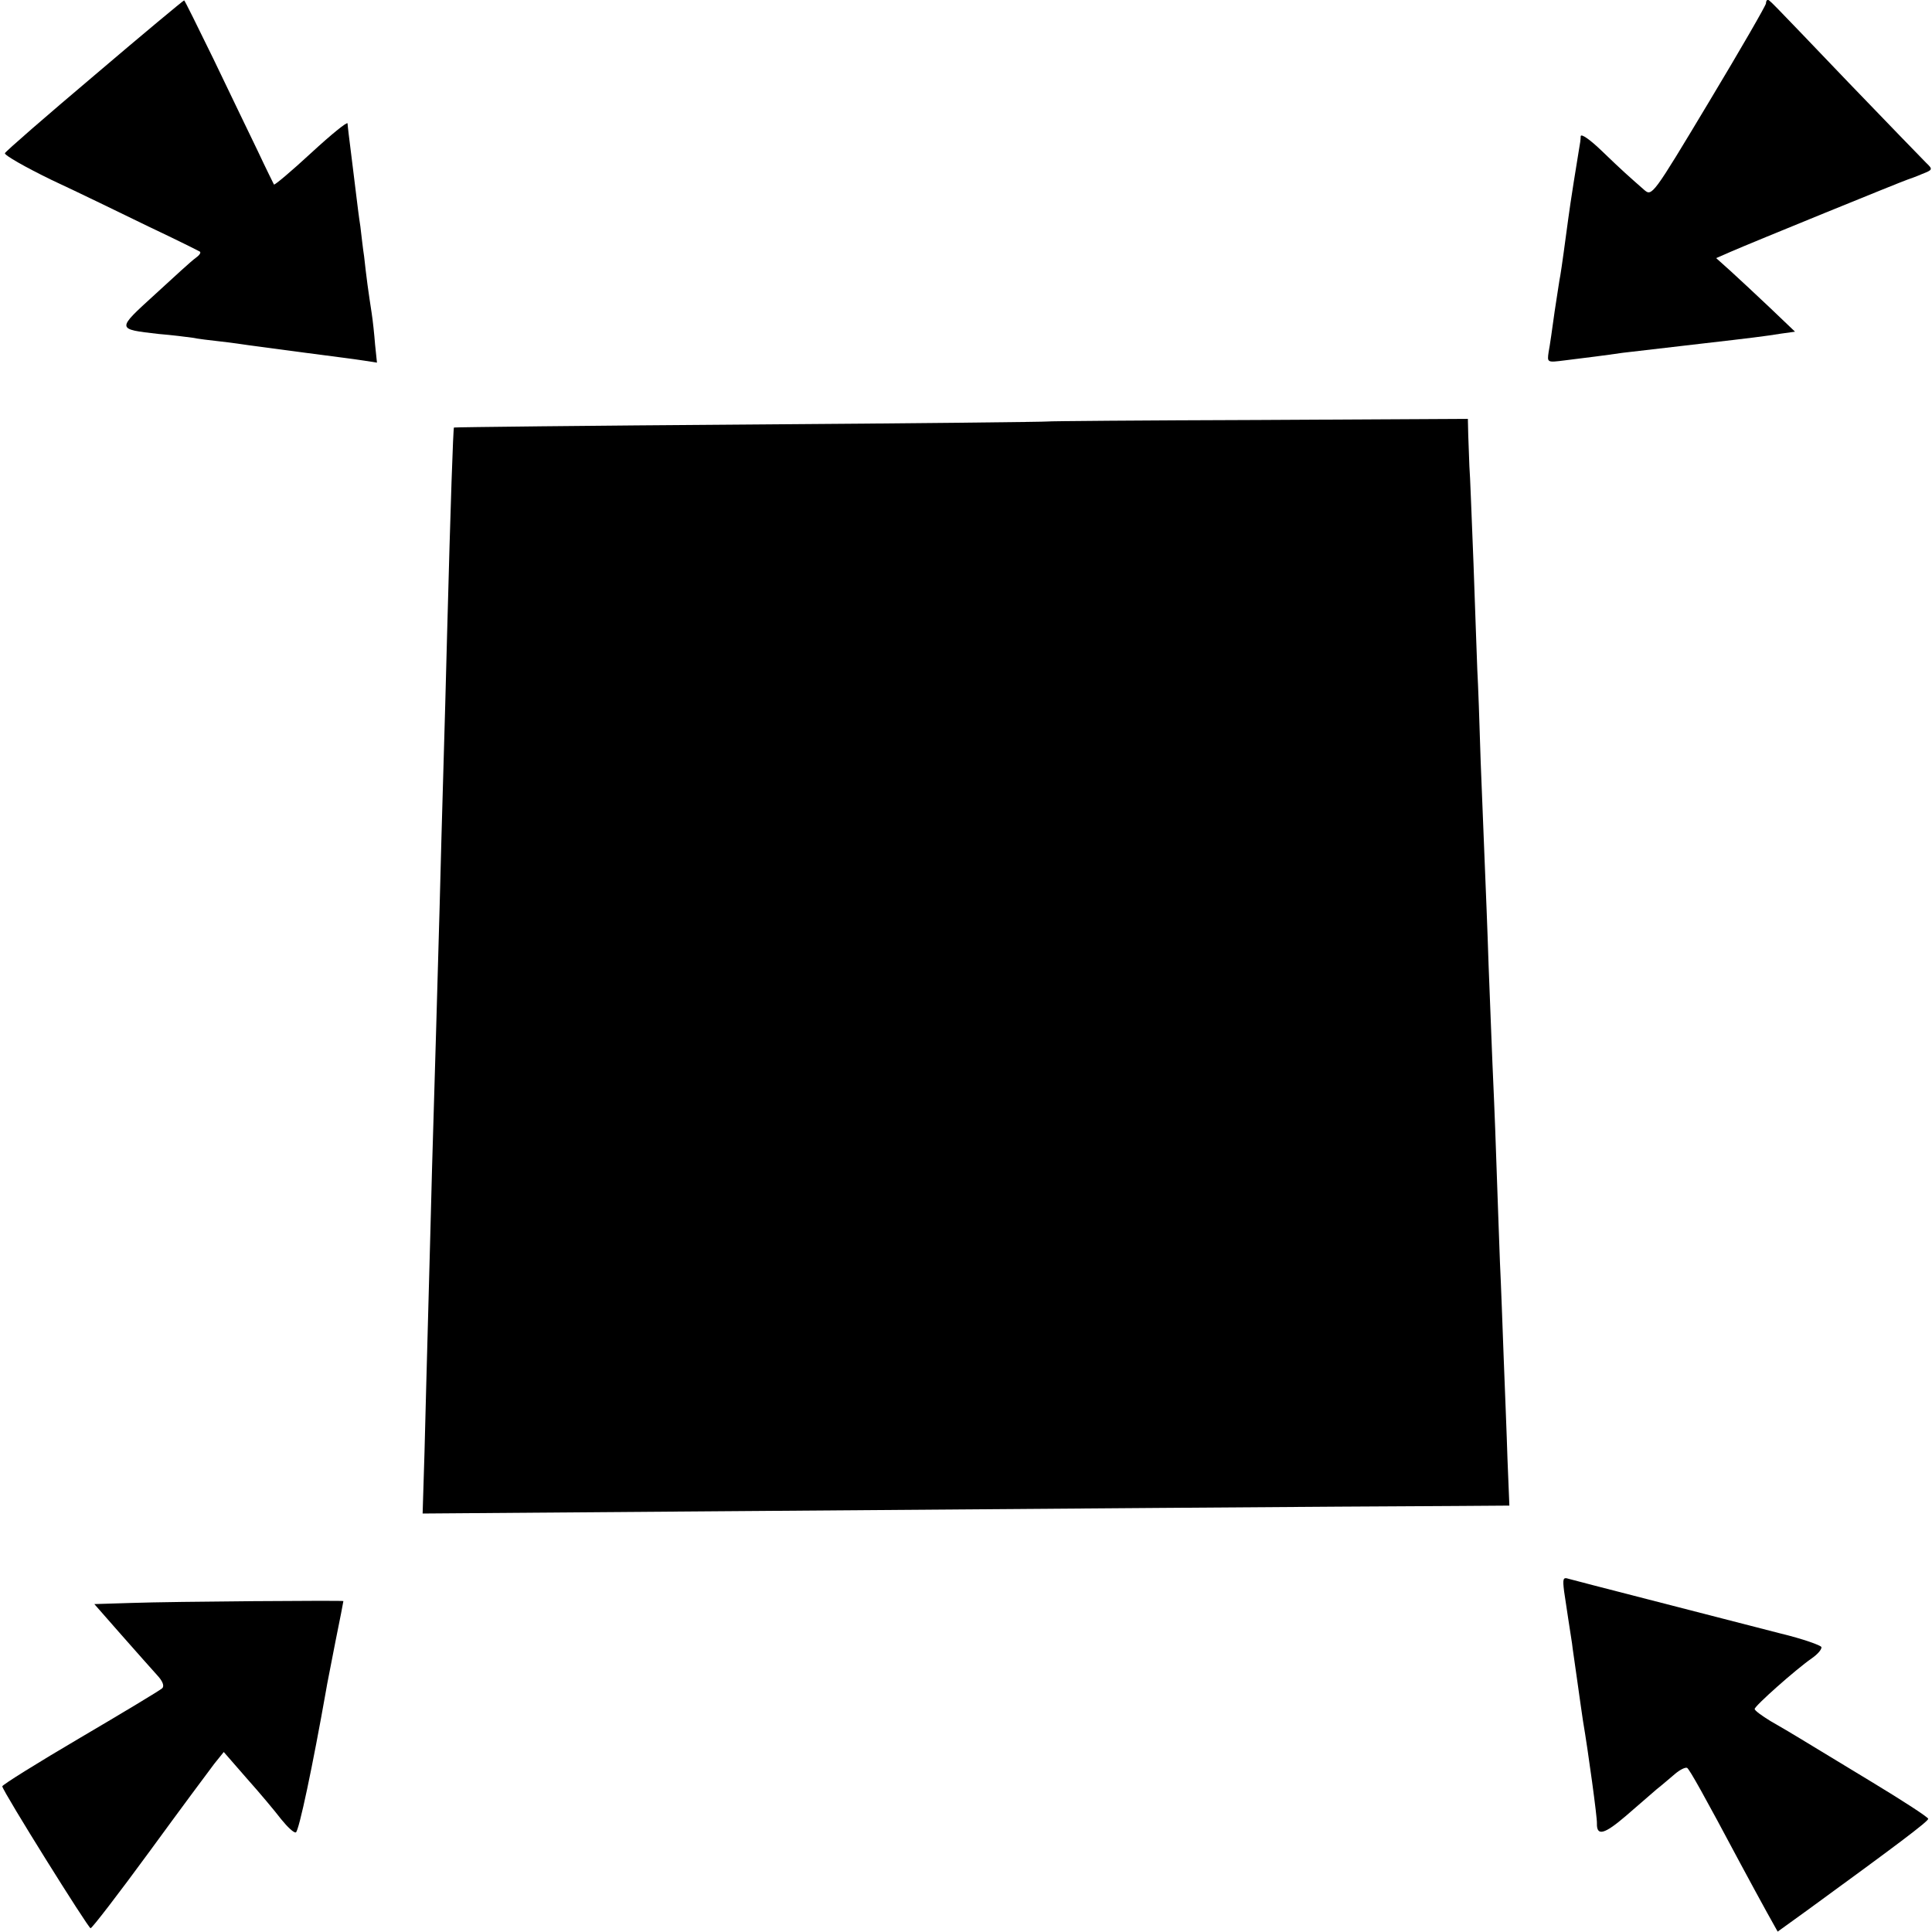 <?xml version="1.0" standalone="no"?>
<!DOCTYPE svg PUBLIC "-//W3C//DTD SVG 20010904//EN"
 "http://www.w3.org/TR/2001/REC-SVG-20010904/DTD/svg10.dtd">
<svg version="1.0" xmlns="http://www.w3.org/2000/svg"
 width="512pt" height="512pt" viewBox="0 0 512 512"
 preserveAspectRatio="xMidYMid meet">
<g transform="translate(0,512) scale(0.1,-0.1)"
fill="#000000" stroke="none">
<path d="M251 4921 c-129 -109 -236 -202 -238 -207 -2 -5 54 -37 124 -71 71
-33 186 -89 258 -124 72 -34 132 -64 135 -66 3 -3 -2 -10 -12 -17 -9 -6 -57
-50 -107 -96 -103 -94 -103 -92 9 -105 36 -3 76 -8 90 -10 14 -3 48 -7 75 -10
28 -3 61 -8 75 -10 14 -2 81 -11 150 -20 69 -9 139 -18 157 -21 l32 -5 -5 48
c-2 26 -6 64 -9 83 -3 19 -8 53 -11 75 -3 22 -7 56 -9 75 -3 19 -7 55 -10 80
-4 25 -8 59 -10 75 -4 30 -16 133 -21 170 -1 11 -3 24 -3 28 -1 5 -44 -30 -96
-78 -53 -49 -97 -86 -99 -84 -1 2 -21 42 -43 89 -23 47 -75 156 -117 243 -42
86 -77 157 -78 156 -2 0 -109 -89 -237 -198z"/>
<path d="M4680 5111 c0 -5 -68 -123 -151 -261 -150 -250 -151 -251 -172 -233
-42 37 -56 49 -111 102 -31 30 -56 48 -57 40 0 -8 -2 -22 -4 -32 -5 -29 -24
-148 -29 -187 -7 -53 -18 -133 -21 -150 -2 -8 -8 -51 -15 -95 -6 -44 -13 -93
-16 -108 -4 -28 -4 -28 43 -22 57 7 105 13 153 20 35 4 53 6 215 25 122 14
163 19 206 26 l36 5 -66 63 c-36 34 -83 78 -104 97 l-39 35 39 17 c50 22 455
187 468 191 6 2 23 8 39 15 28 11 29 12 10 30 -10 10 -102 105 -204 211 -223
233 -210 220 -216 220 -2 0 -4 -4 -4 -9z"/>
<path d="M2776 4003 c-1 -1 -355 -5 -786 -8 -431 -3 -785 -7 -787 -8 -2 -3 -9
-200 -18 -542 -3 -110 -7 -274 -10 -365 -3 -91 -7 -255 -10 -365 -6 -212 -12
-427 -20 -690 -2 -88 -7 -257 -10 -375 -3 -118 -8 -288 -10 -378 l-5 -163 783
6 c782 6 1686 13 1955 14 l142 1 -5 123 c-2 67 -7 187 -10 267 -3 80 -7 195
-10 255 -2 61 -7 187 -10 280 -3 94 -8 206 -10 250 -2 44 -6 159 -10 255 -3
96 -8 216 -10 265 -2 50 -7 173 -11 275 -3 102 -7 212 -9 245 -1 33 -6 159
-10 280 -5 121 -9 238 -11 260 -1 22 -2 59 -3 82 l-1 43 -556 -3 c-306 -1
-557 -3 -558 -4z"/>
<path d="M4145 903 c6 -41 16 -106 21 -138 1 -11 8 -56 14 -100 6 -44 13 -91
15 -105 14 -82 38 -258 37 -272 -1 -35 20 -29 76 19 31 27 68 59 82 71 14 11
36 30 49 41 13 11 27 18 32 16 7 -5 44 -71 142 -255 22 -41 53 -98 69 -127
l29 -52 79 57 c236 172 320 235 320 242 0 4 -66 47 -147 96 -81 49 -165 100
-188 114 -23 14 -60 36 -83 49 -23 14 -42 28 -42 32 0 8 108 104 151 134 16
11 27 24 26 30 -2 5 -50 22 -108 36 -213 55 -545 140 -562 145 -15 5 -16 0
-12 -33z"/>
<path d="M347 872 l-97 -3 72 -82 c40 -45 82 -93 95 -107 14 -15 19 -28 13
-34 -5 -5 -103 -64 -217 -131 -114 -67 -207 -125 -207 -129 3 -16 228 -376
234 -376 4 0 74 91 156 203 81 111 159 216 172 233 l25 31 61 -70 c34 -38 75
-87 91 -108 17 -21 34 -37 39 -35 8 2 45 178 80 376 2 14 14 72 25 130 12 58
21 106 21 107 0 2 -448 -1 -563 -5z"/>
</g>
</svg>
